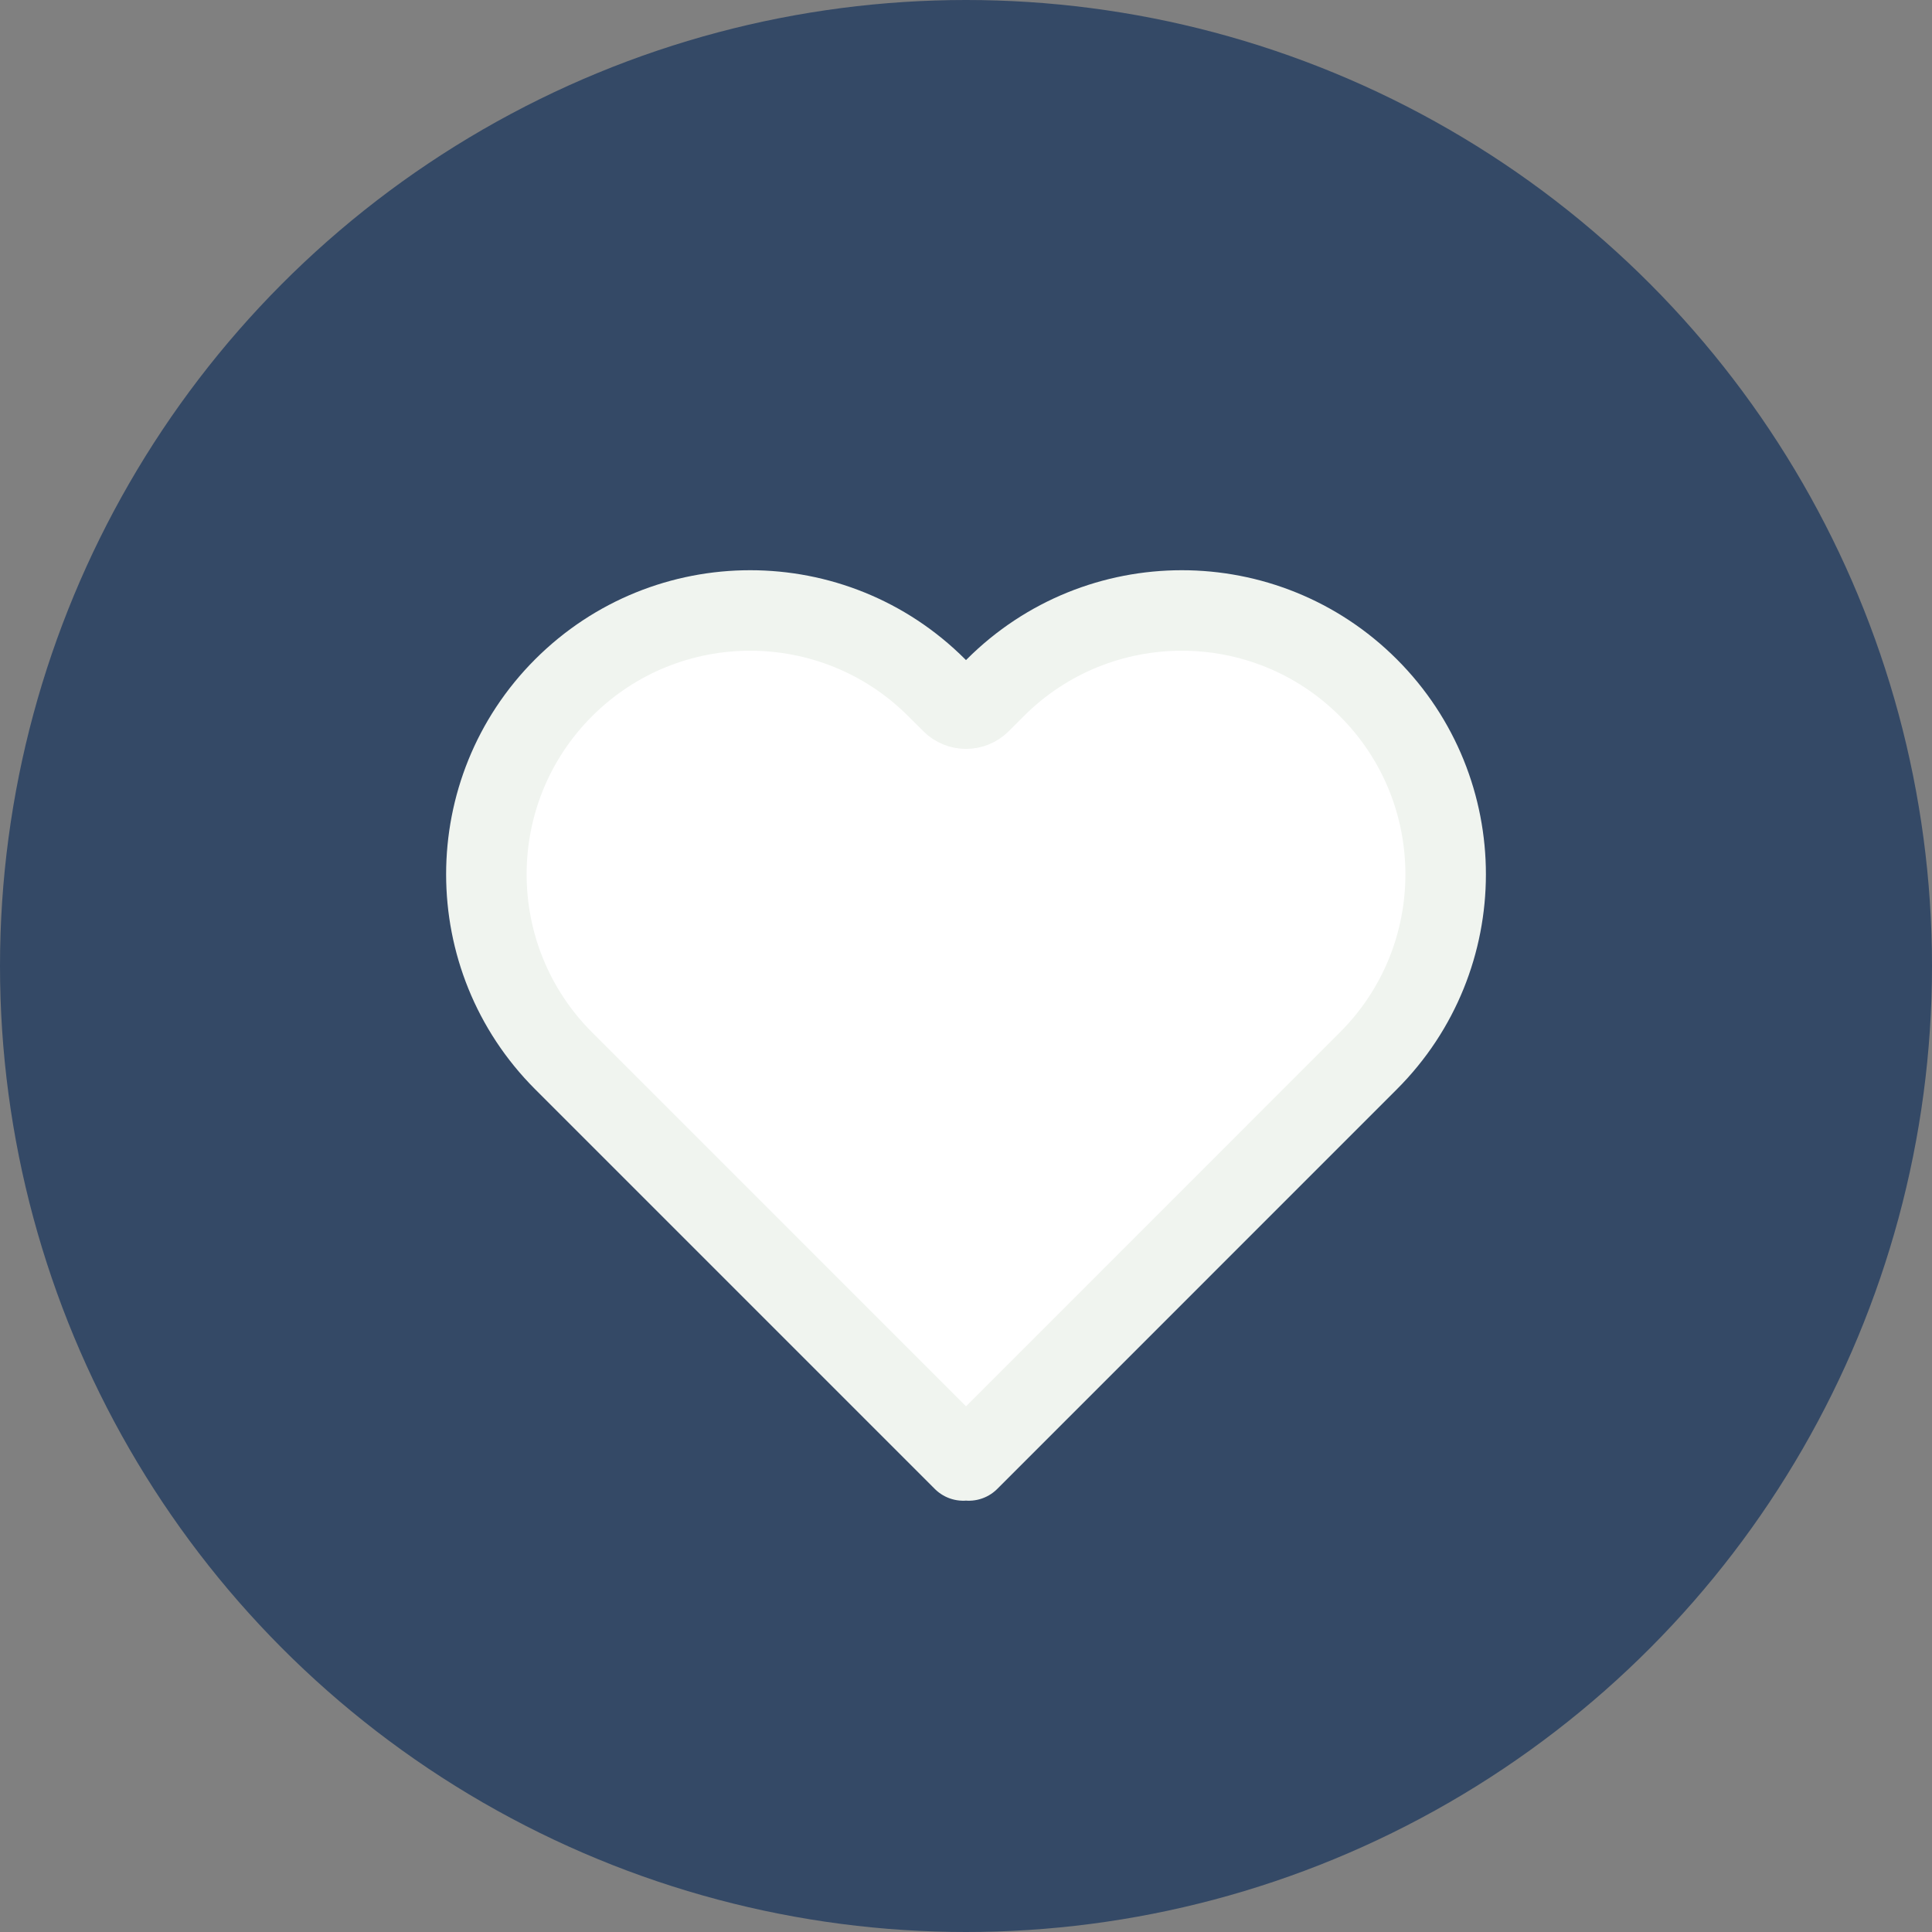 <svg width="48" height="48" viewBox="0 0 48 48" fill="white" xmlns="http://www.w3.org/2000/svg">
<rect x="0" y="0" width="48" height="48" fill="#808080" stroke="none"/>
<circle cx="24" cy="24" r="24" fill="#344966"/>
<path d="M14.003 17.087C11.444 19.646 11.444 23.797 14.003 26.356L23.932 36.285L24 36.217L24.069 36.285L33.997 26.356C36.557 23.797 36.557 19.646 33.997 17.087C31.437 14.527 27.287 14.527 24.727 17.087L24.354 17.46C24.159 17.655 23.842 17.655 23.647 17.46L23.273 17.087C20.713 14.527 16.563 14.527 14.003 17.087Z" stroke="#F0F4EF" stroke-width="2" stroke-linecap="round" stroke-linejoin="round"/>
</svg>
